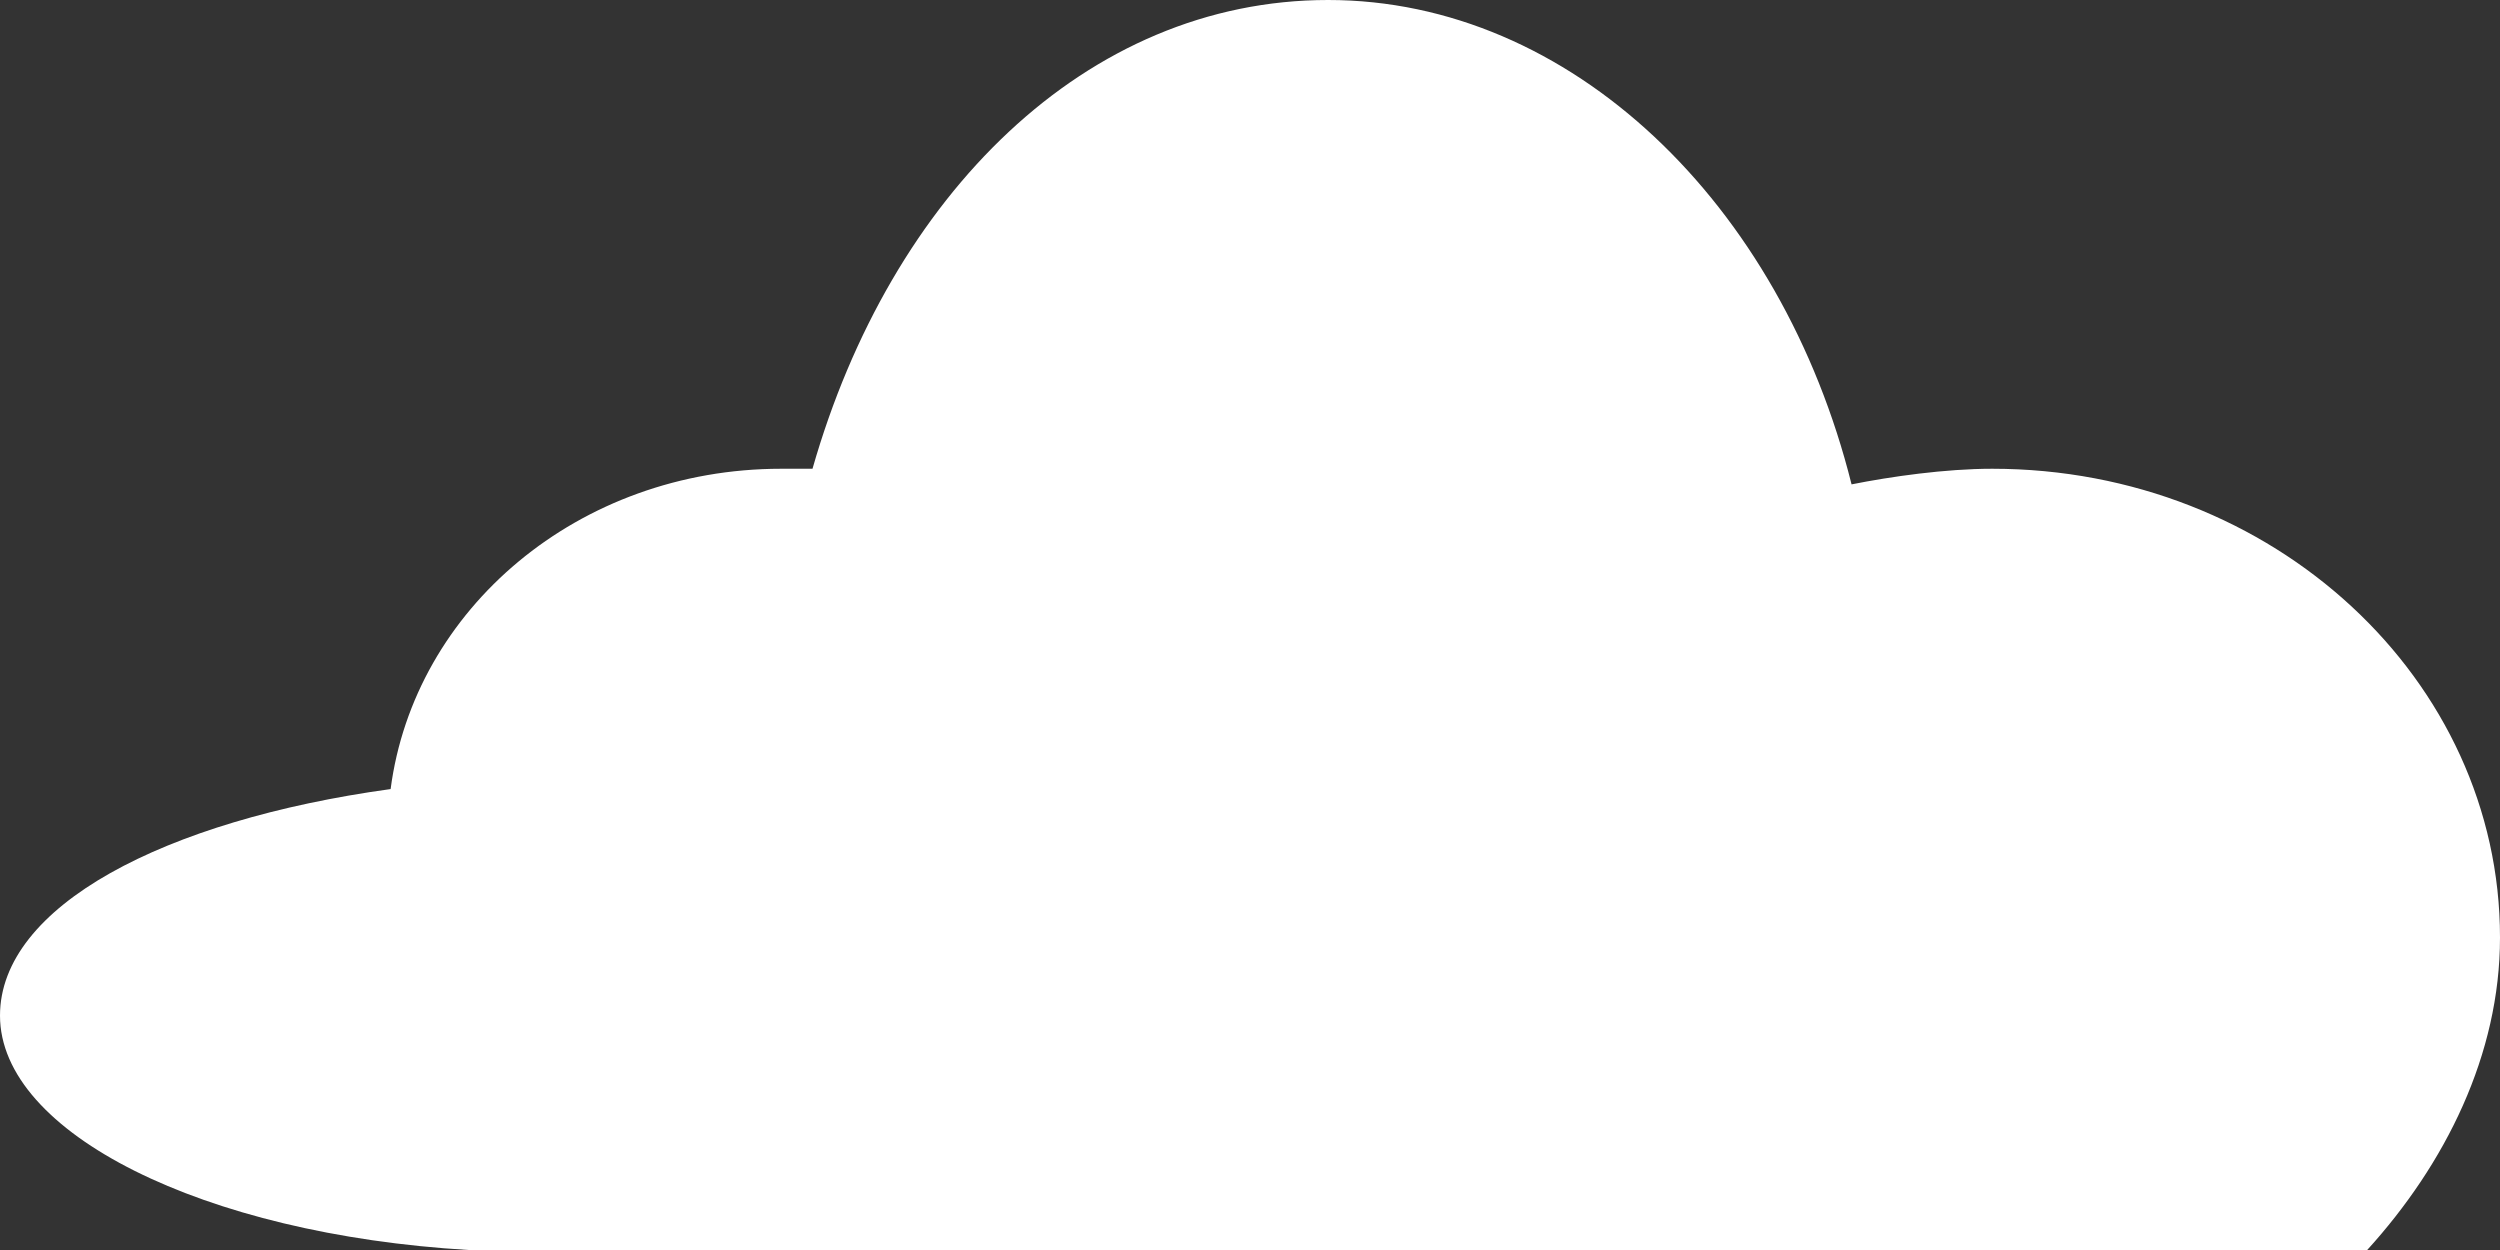 <?xml version="1.0" encoding="utf-8"?>
<!-- Generator: Adobe Illustrator 21.0.2, SVG Export Plug-In . SVG Version: 6.00 Build 0)  -->
<svg version="1.1" id="Слой_1" xmlns="http://www.w3.org/2000/svg" xmlns:xlink="http://www.w3.org/1999/xlink" x="0px" y="0px"
	 width="32px" height="16px" viewBox="0 0 32 16" style="enable-background:new 0 0 32 16;" xml:space="preserve">
<rect x="0" y="0" width="32" height="16" fill="#333333" stroke="none"/>
<style type="text/css">
	.st0{fill:#FFFFFF;}
</style>
<path class="st0" d="M6,16h6.6h17.7c1-1.1,1.7-2.5,1.7-4c0-3.3-2.9-6-6.5-6c-0.6,0-1.3,0.1-1.8,0.2C22.8,2.6,20.1,0,17,0
	c-3.1,0-5.6,2.5-6.6,6c-0.1,0-0.3,0-0.4,0c-2.6,0-4.7,1.8-5,4.1c-2.9,0.4-5,1.5-5,2.9C0,14.5,2.6,15.8,6,16L6,16z"/>
</svg>
